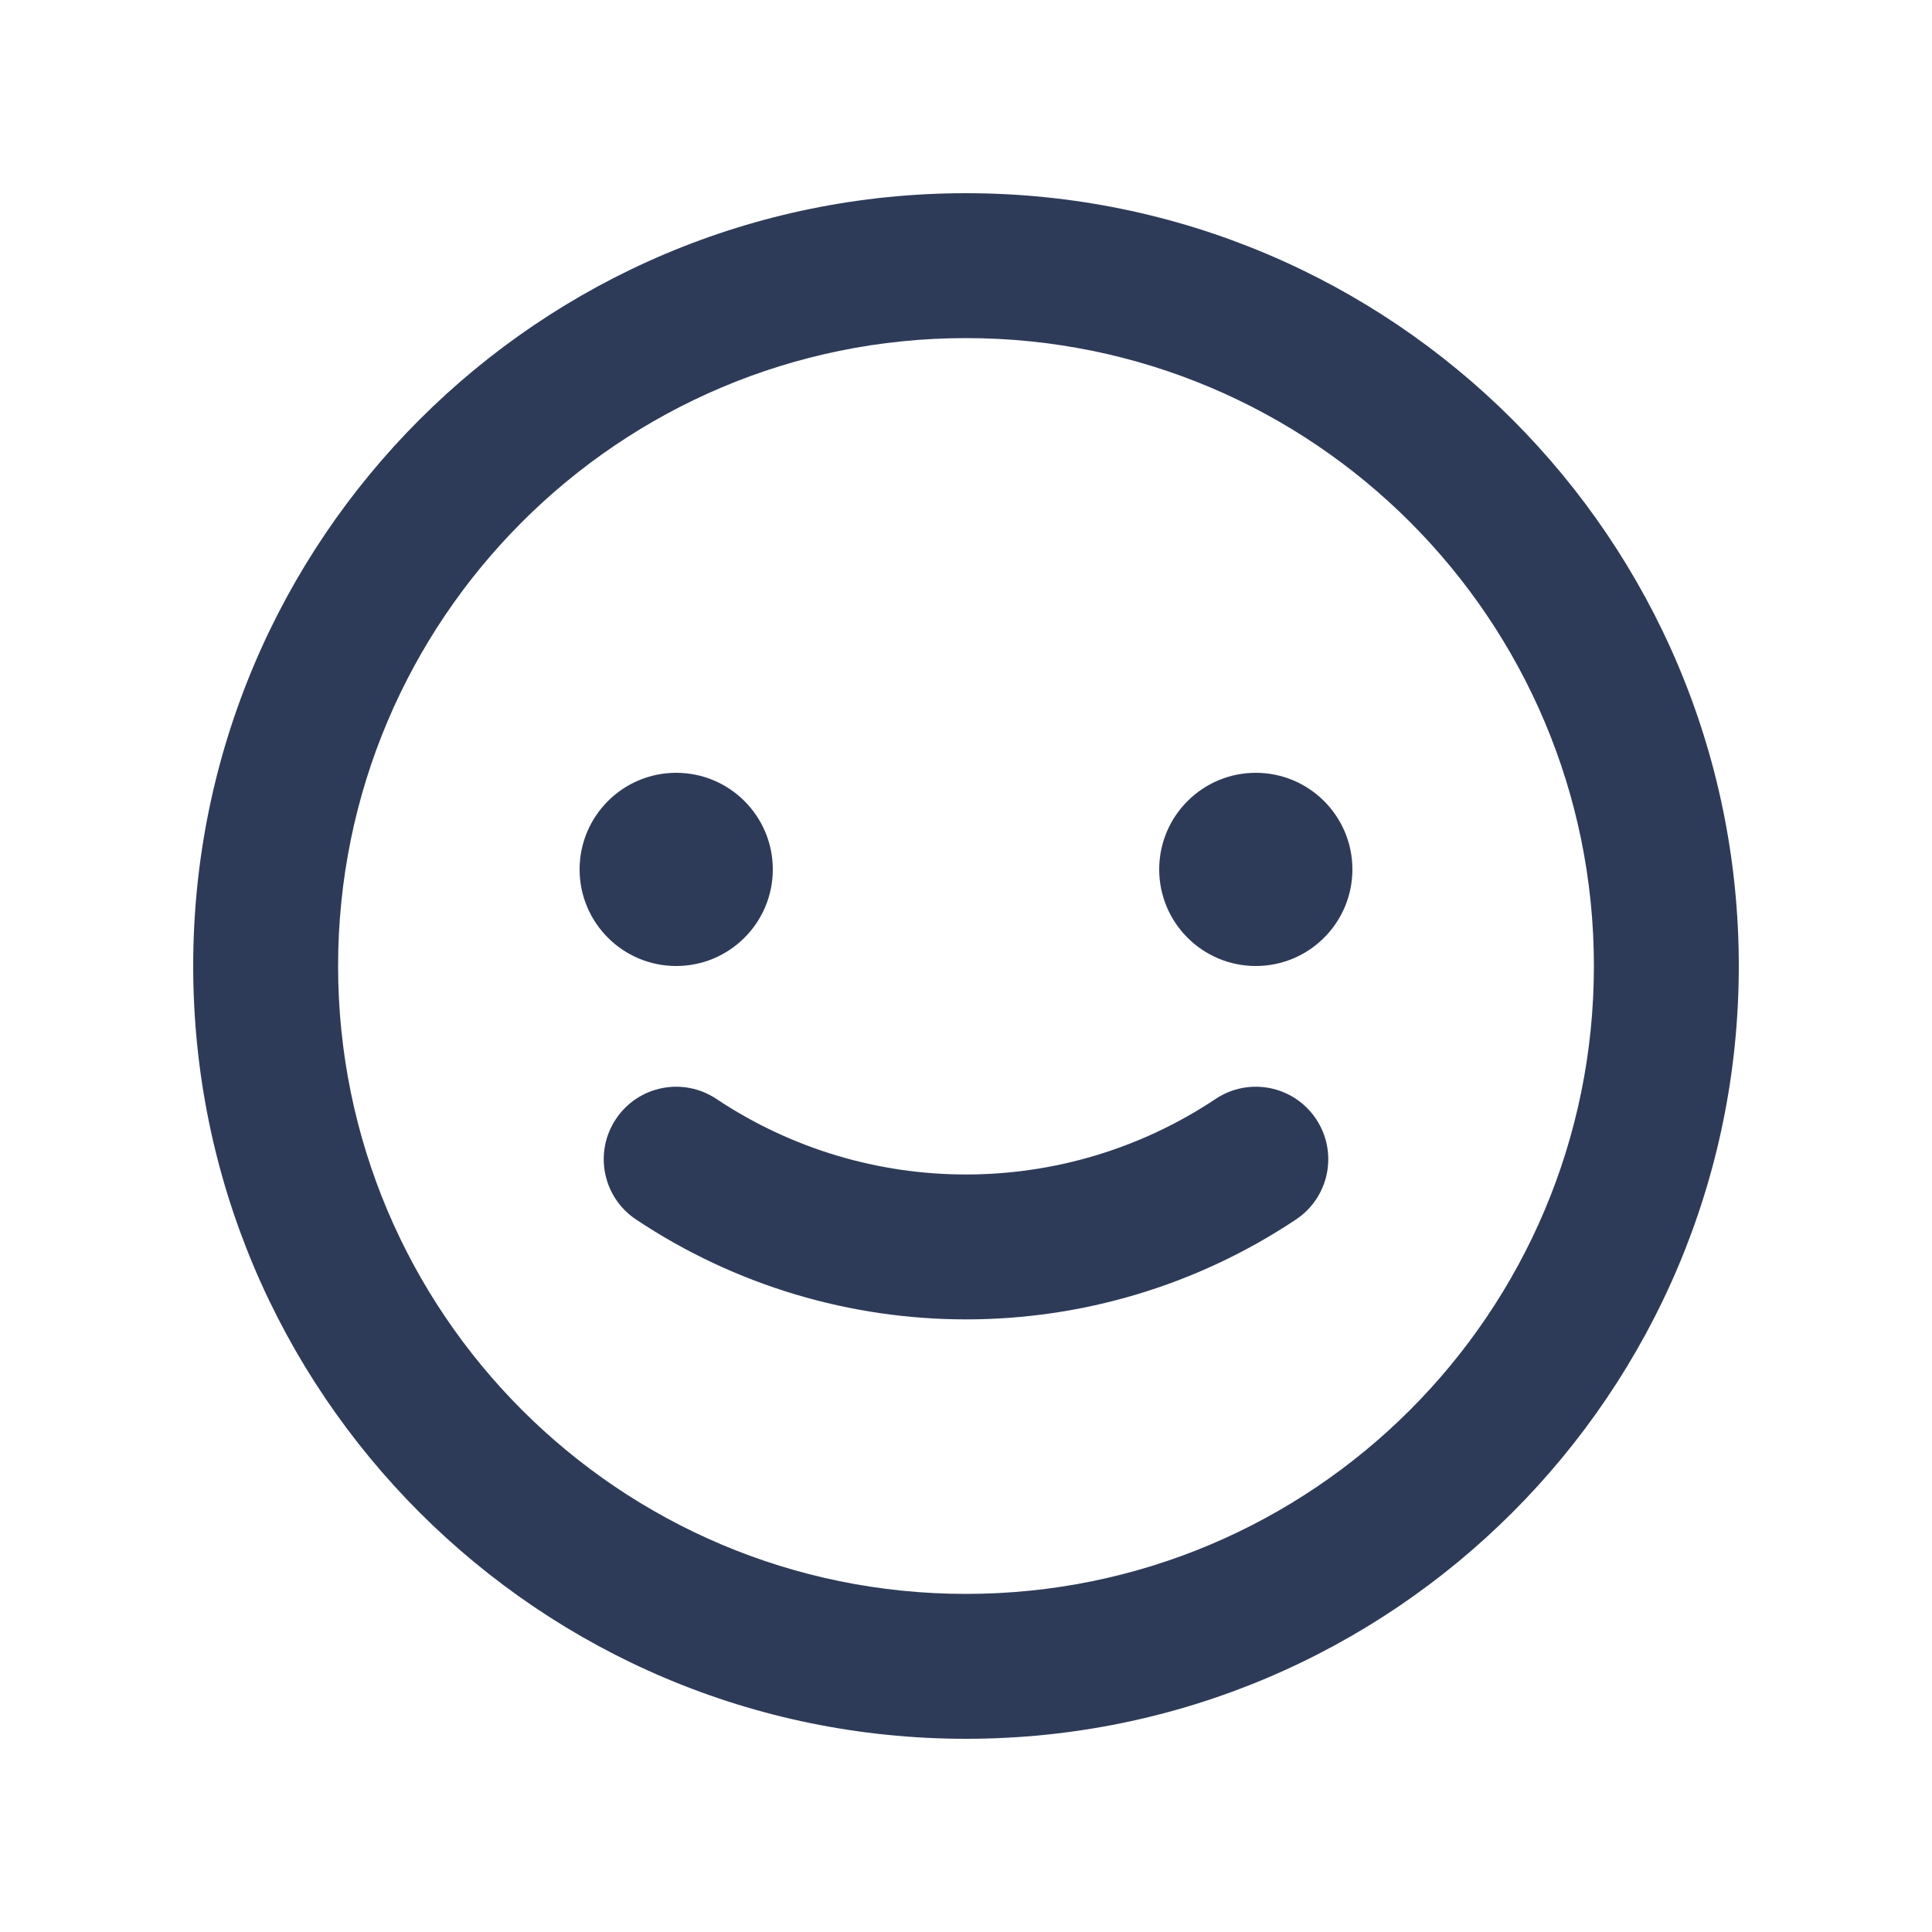 <svg width="20" height="20" viewBox="0 0 20 20" fill="none" xmlns="http://www.w3.org/2000/svg">
<path fill-rule="evenodd" clip-rule="evenodd" d="M16.5 10C16.5 13.59 13.59 16.5 10 16.5C6.41 16.5 3.5 13.59 3.5 10C3.5 6.41 6.41 3.5 10 3.5C13.59 3.5 16.5 6.41 16.5 10ZM18 10C18 14.418 14.418 18 10 18C5.582 18 2 14.418 2 10C2 5.582 5.582 2 10 2C14.418 2 18 5.582 18 10ZM7 10C7.552 10 8 9.552 8 9C8 8.448 7.552 8 7 8C6.448 8 6 8.448 6 9C6 9.552 6.448 10 7 10ZM14 9C14 9.552 13.552 10 13 10C12.448 10 12 9.552 12 9C12 8.448 12.448 8 13 8C13.552 8 14 8.448 14 9ZM7.416 11.376C7.071 11.146 6.606 11.239 6.376 11.584C6.146 11.929 6.239 12.394 6.584 12.624C8.653 14.003 11.348 14.003 13.416 12.624C13.761 12.394 13.854 11.929 13.624 11.584C13.394 11.239 12.929 11.146 12.584 11.376C11.019 12.419 8.981 12.419 7.416 11.376Z" fill="#2E3B58"/>
</svg>
